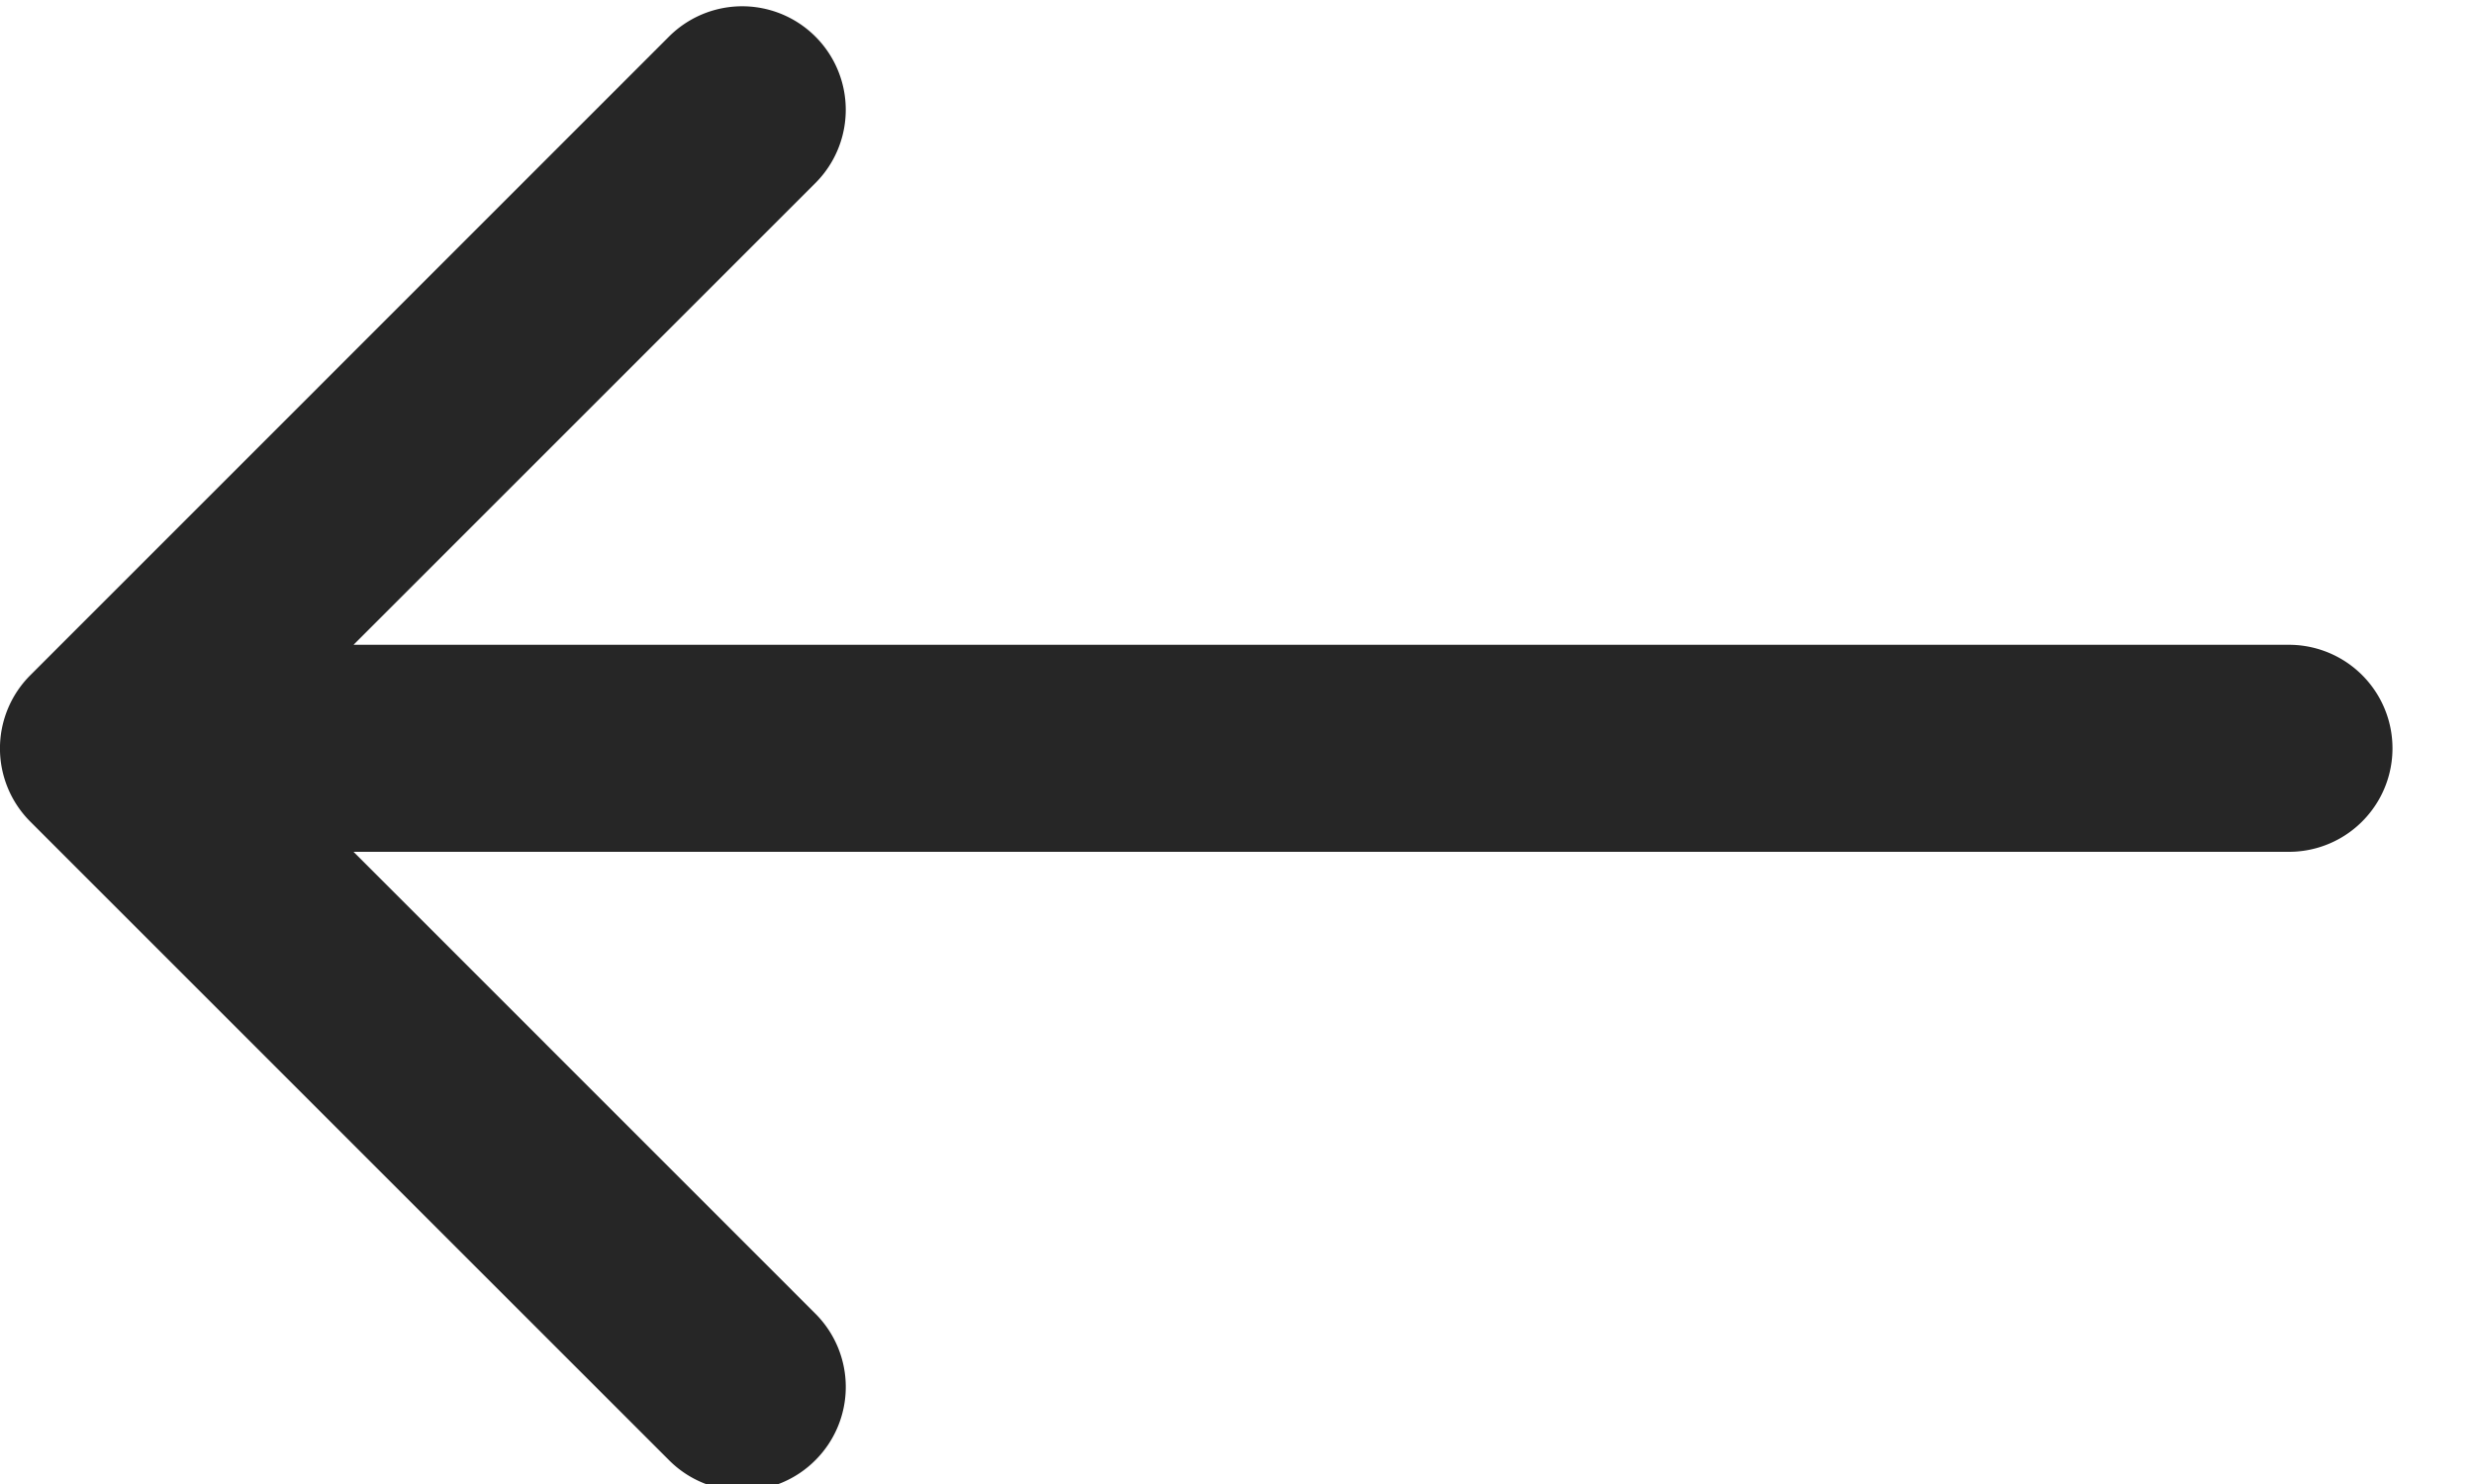 <svg xmlns="http://www.w3.org/2000/svg" width="20" height="12" viewBox="0 0 20 12">
    <path fill="#262626" fill-rule="evenodd" d="M18.504 5.214H2.858L6.592 1.48A.837.837 0 1 0 5.408.296L.245 5.46a.837.837 0 0 0 0 1.184l5.163 5.163a.834.834 0 0 0 1.184 0 .837.837 0 0 0 0-1.184L2.858 6.888h15.646a.837.837 0 0 0 0-1.674z"/>
</svg>
